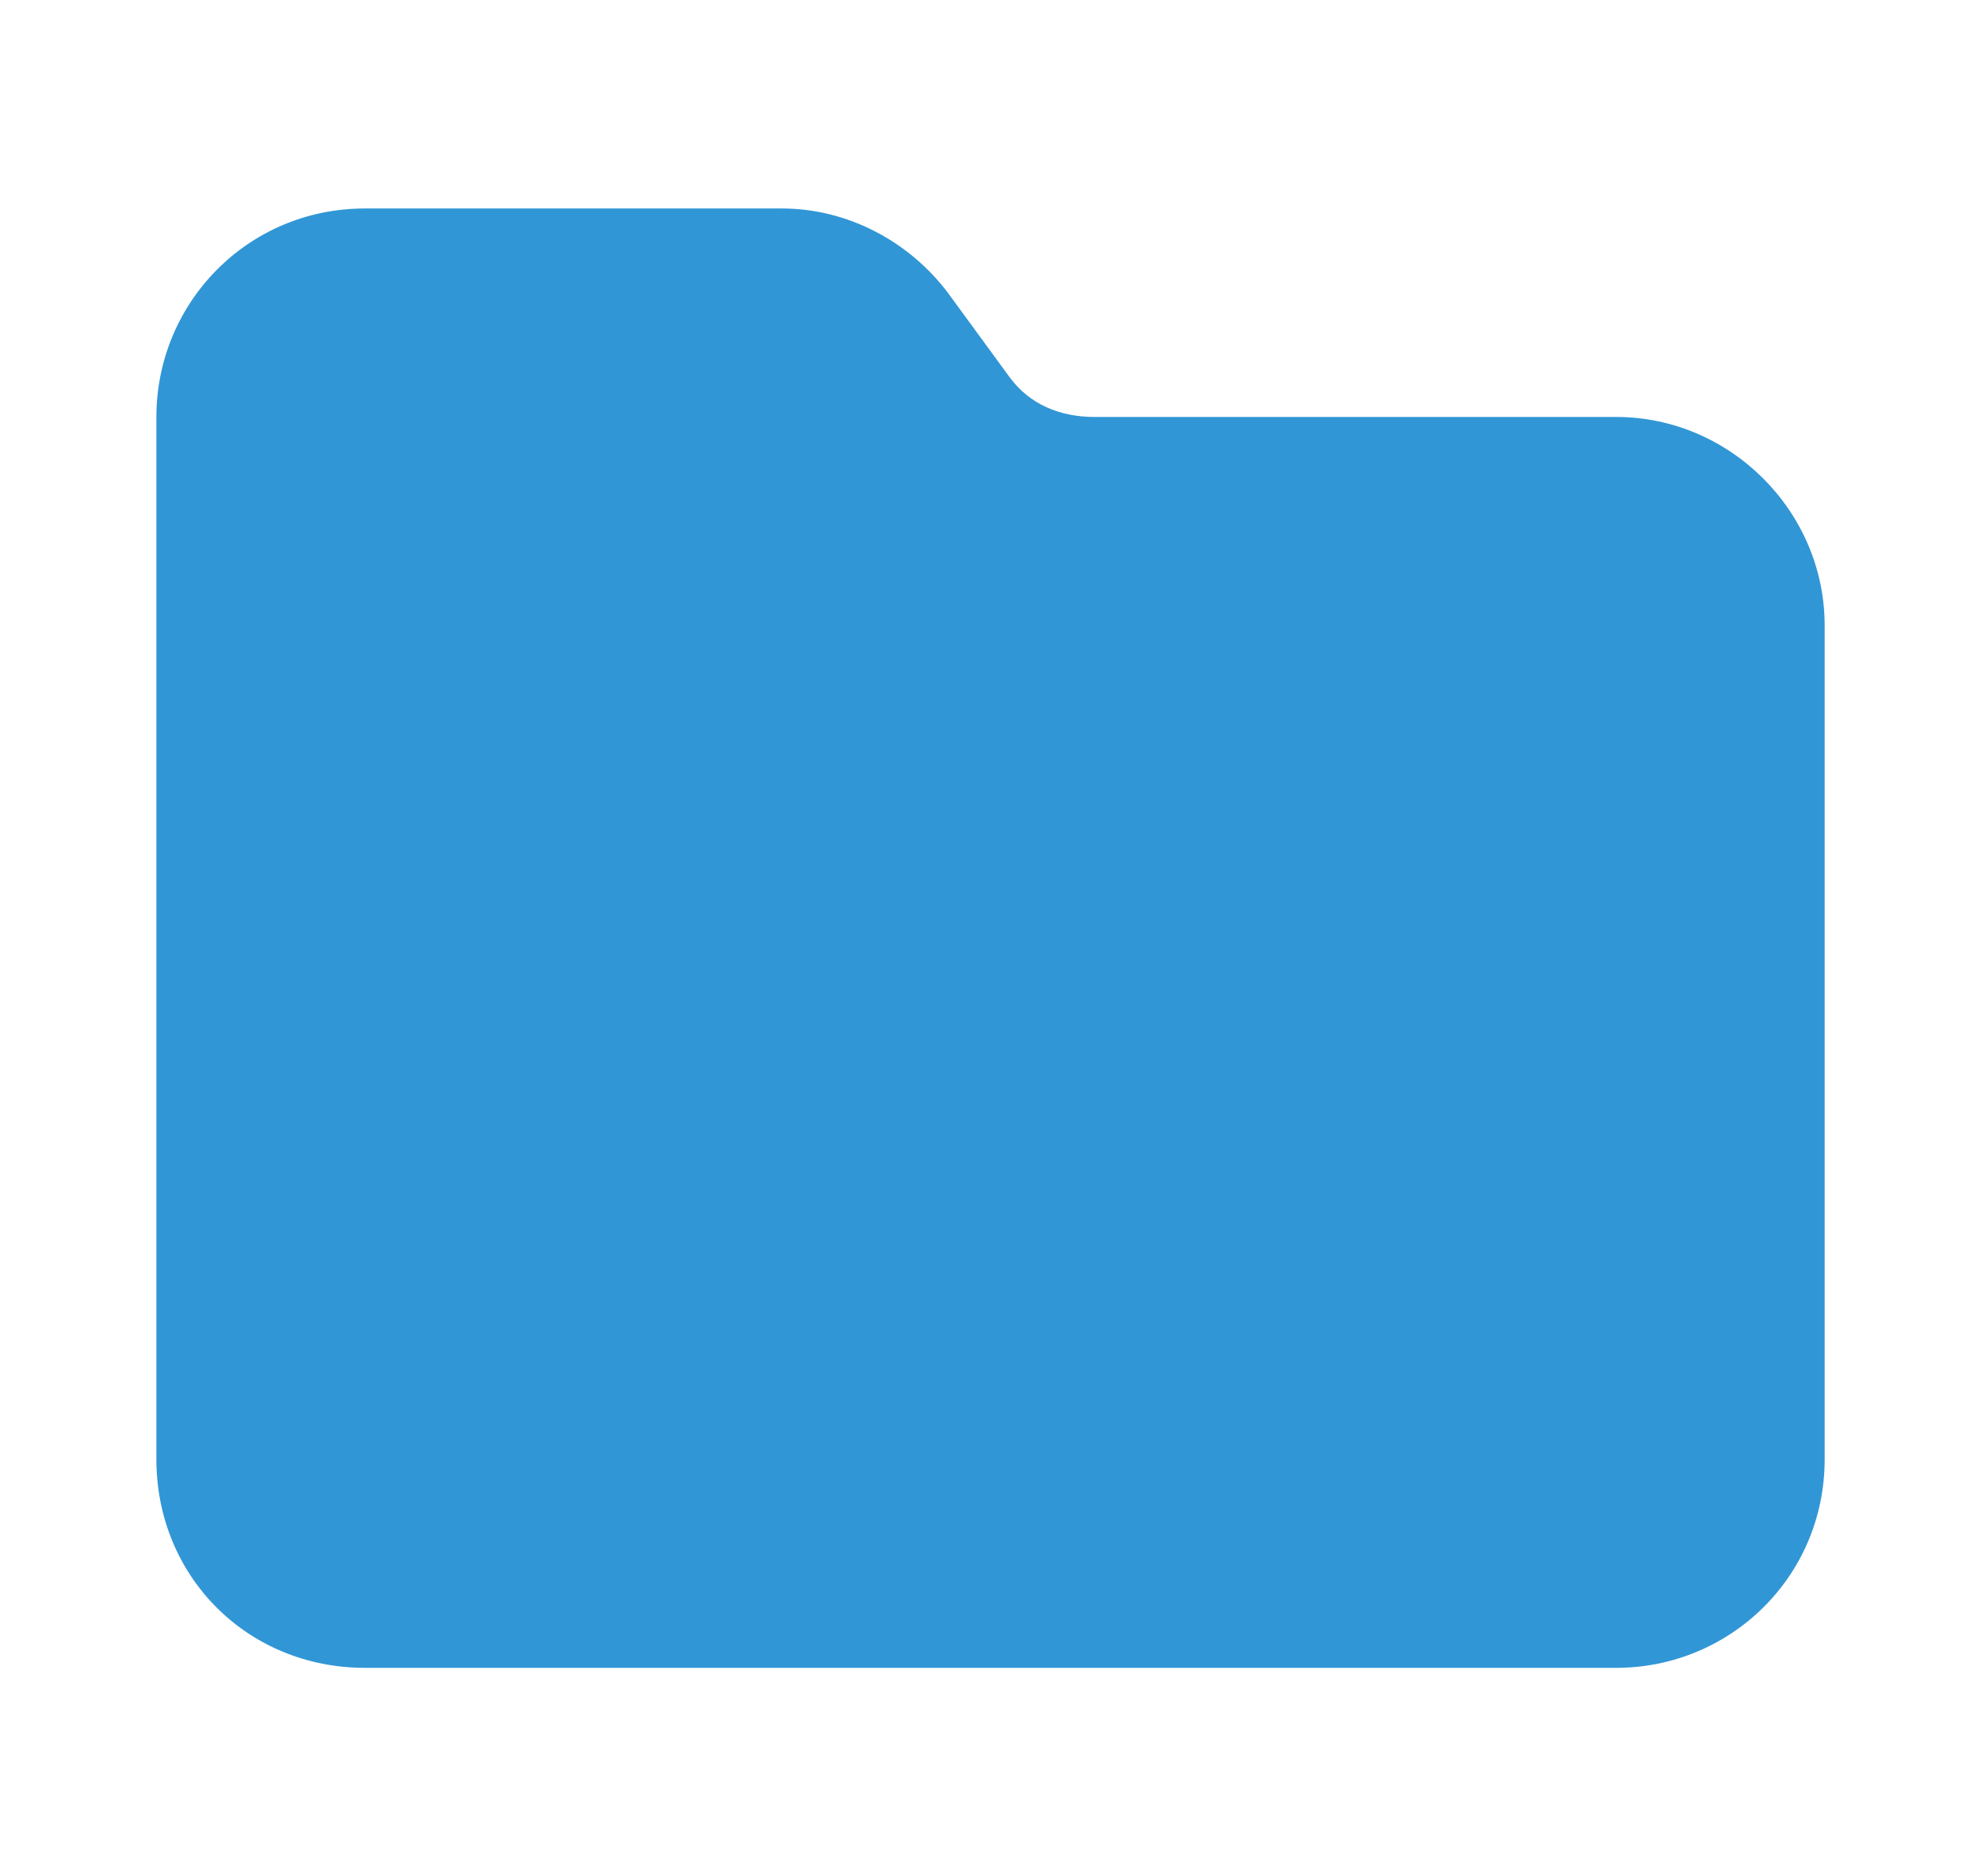 <?xml version="1.0" encoding="UTF-8" standalone="no"?>
<svg
   width="38"
   height="36"
   viewBox="0 0 38 36"
   fill="none"
   version="1.1"
   id="svg1"
   sodipodi:docname="folder_icon_dark_mode.svg"
   inkscape:version="1.3.2 (091e20e, 2023-11-25)"
   xmlns:inkscape="http://www.inkscape.org/namespaces/inkscape"
   xmlns:sodipodi="http://sodipodi.sourceforge.net/DTD/sodipodi-0.dtd"
   xmlns="http://www.w3.org/2000/svg"
   xmlns:svg="http://www.w3.org/2000/svg">
  <defs
     id="defs1" />
  <sodipodi:namedview
     id="namedview1"
     pagecolor="#ffffff"
     bordercolor="#000000"
     borderopacity="0.25"
     inkscape:showpageshadow="2"
     inkscape:pageopacity="0.0"
     inkscape:pagecheckerboard="0"
     inkscape:deskcolor="#d1d1d1"
     inkscape:zoom="16.15475"
     inkscape:cx="25.100976"
     inkscape:cy="22.965382"
     inkscape:window-width="1680"
     inkscape:window-height="1051"
     inkscape:window-x="105"
     inkscape:window-y="1118"
     inkscape:window-maximized="0"
     inkscape:current-layer="svg1" />
  <path
     d="M 7,32 C 4.75,32 3,30.25 3,28 V 8 C 3,5.812 4.75,4 7,4 h 8 c 1.25,0 2.438,0.625 3.188,1.625 l 1.188,1.625 c 0.375,0.5 0.938,0.75 1.625,0.75 h 10 c 2.188,0 4,1.812 4,4 v 16 c 0,2.25 -1.812,4 -4,4 z"
     fill="#3196d6"
     id="path1" />
</svg>
